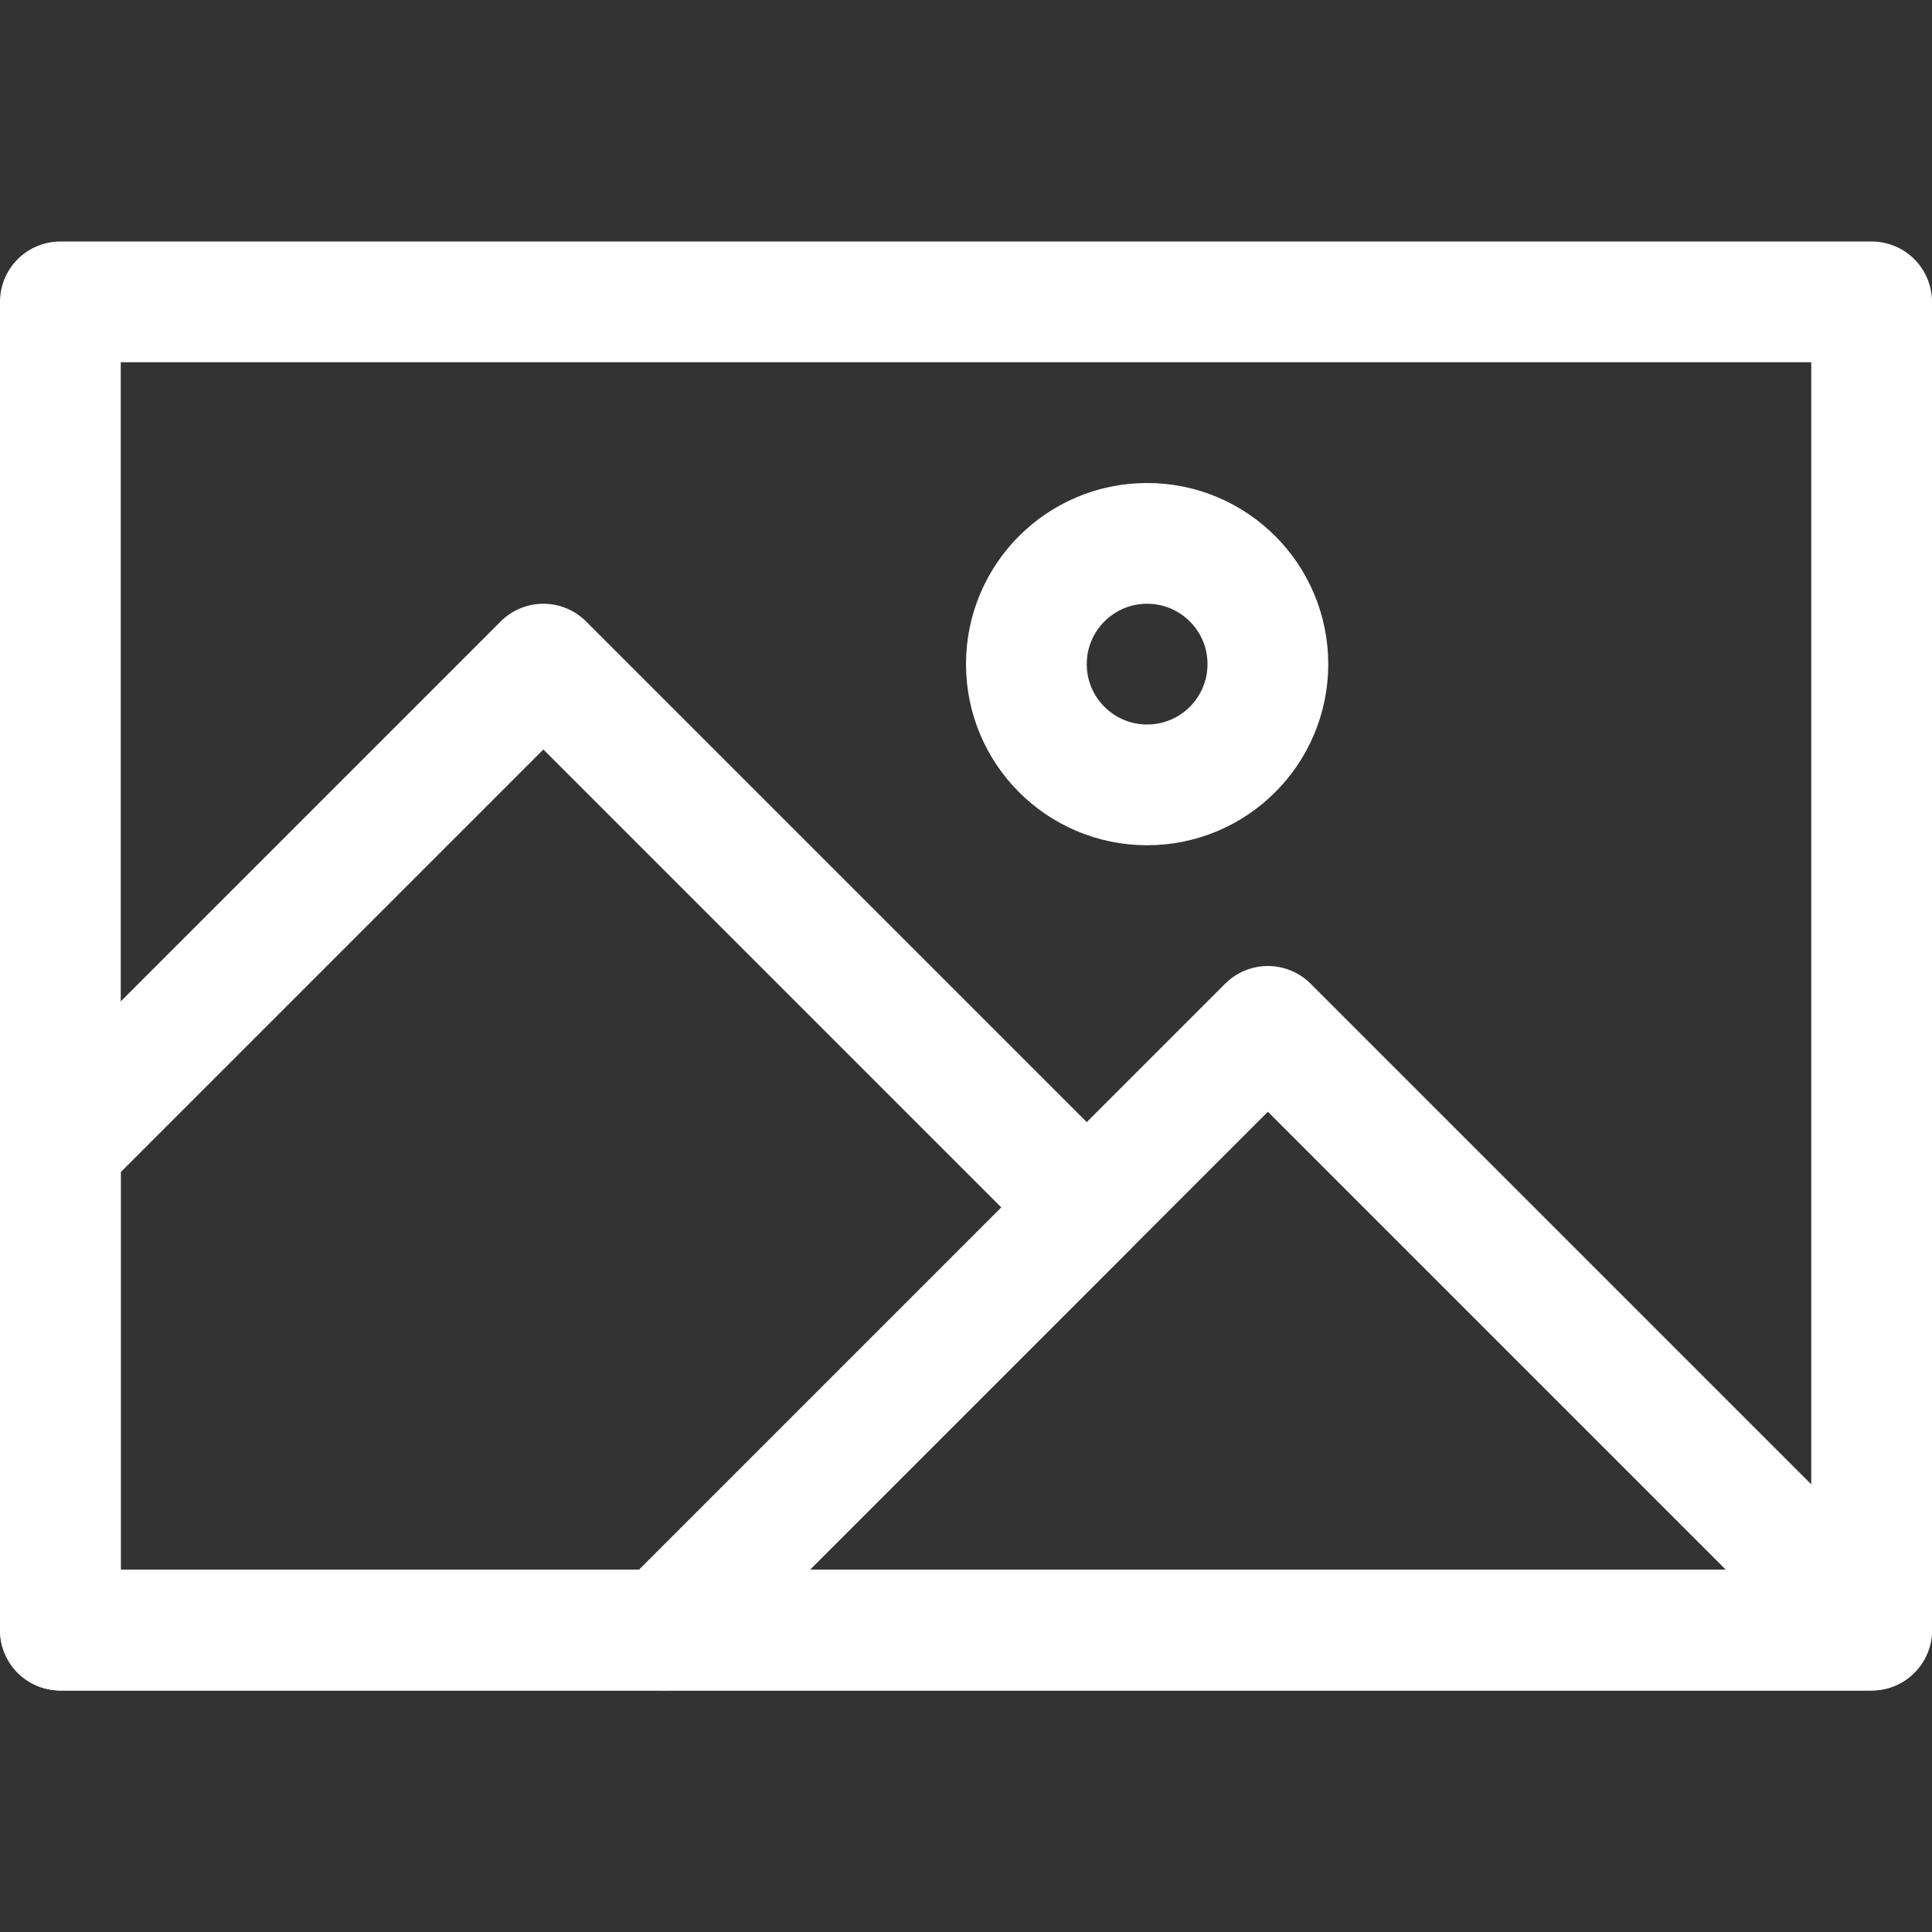 <!DOCTYPE svg PUBLIC "-//W3C//DTD SVG 1.1//EN" "http://www.w3.org/Graphics/SVG/1.1/DTD/svg11.dtd">
<!-- Uploaded to: SVG Repo, www.svgrepo.com, Transformed by: SVG Repo Mixer Tools -->
<svg width="800px" height="800px" viewBox="0 0 32 32" enable-background="new 0 0 32 32" id="Stock_cut" version="1.1" xml:space="preserve" xmlns="http://www.w3.org/2000/svg" xmlns:xlink="http://www.w3.org/1999/xlink" fill="#ffffff" stroke="#ffffff">
<rect x="0" y="0" width="32" height="32" fill="#333333" stroke="none"/>
<g id="SVGRepo_bgCarrier" stroke-width="0"/>
<g id="SVGRepo_tracerCarrier" stroke-linecap="round" stroke-linejoin="round"/>
<g id="SVGRepo_iconCarrier"> <desc/> <g> <rect fill="none" height="22" stroke="#ffffff" stroke-linejoin="round" stroke-miterlimit="10" stroke-width="2" width="30" x="1" y="5"/> <polygon fill="none" points="31,27 21,17 11,27 " stroke="#ffffff" stroke-linejoin="round" stroke-miterlimit="10" stroke-width="2"/> <polygon fill="none" points="18,20 9,11 1,19 1,27 11,27 " stroke="#ffffff" stroke-linejoin="round" stroke-miterlimit="10" stroke-width="2"/> <circle cx="19" cy="11" fill="none" r="2" stroke="#ffffff" stroke-linejoin="round" stroke-miterlimit="10" stroke-width="2"/> </g> </g>
</svg>
